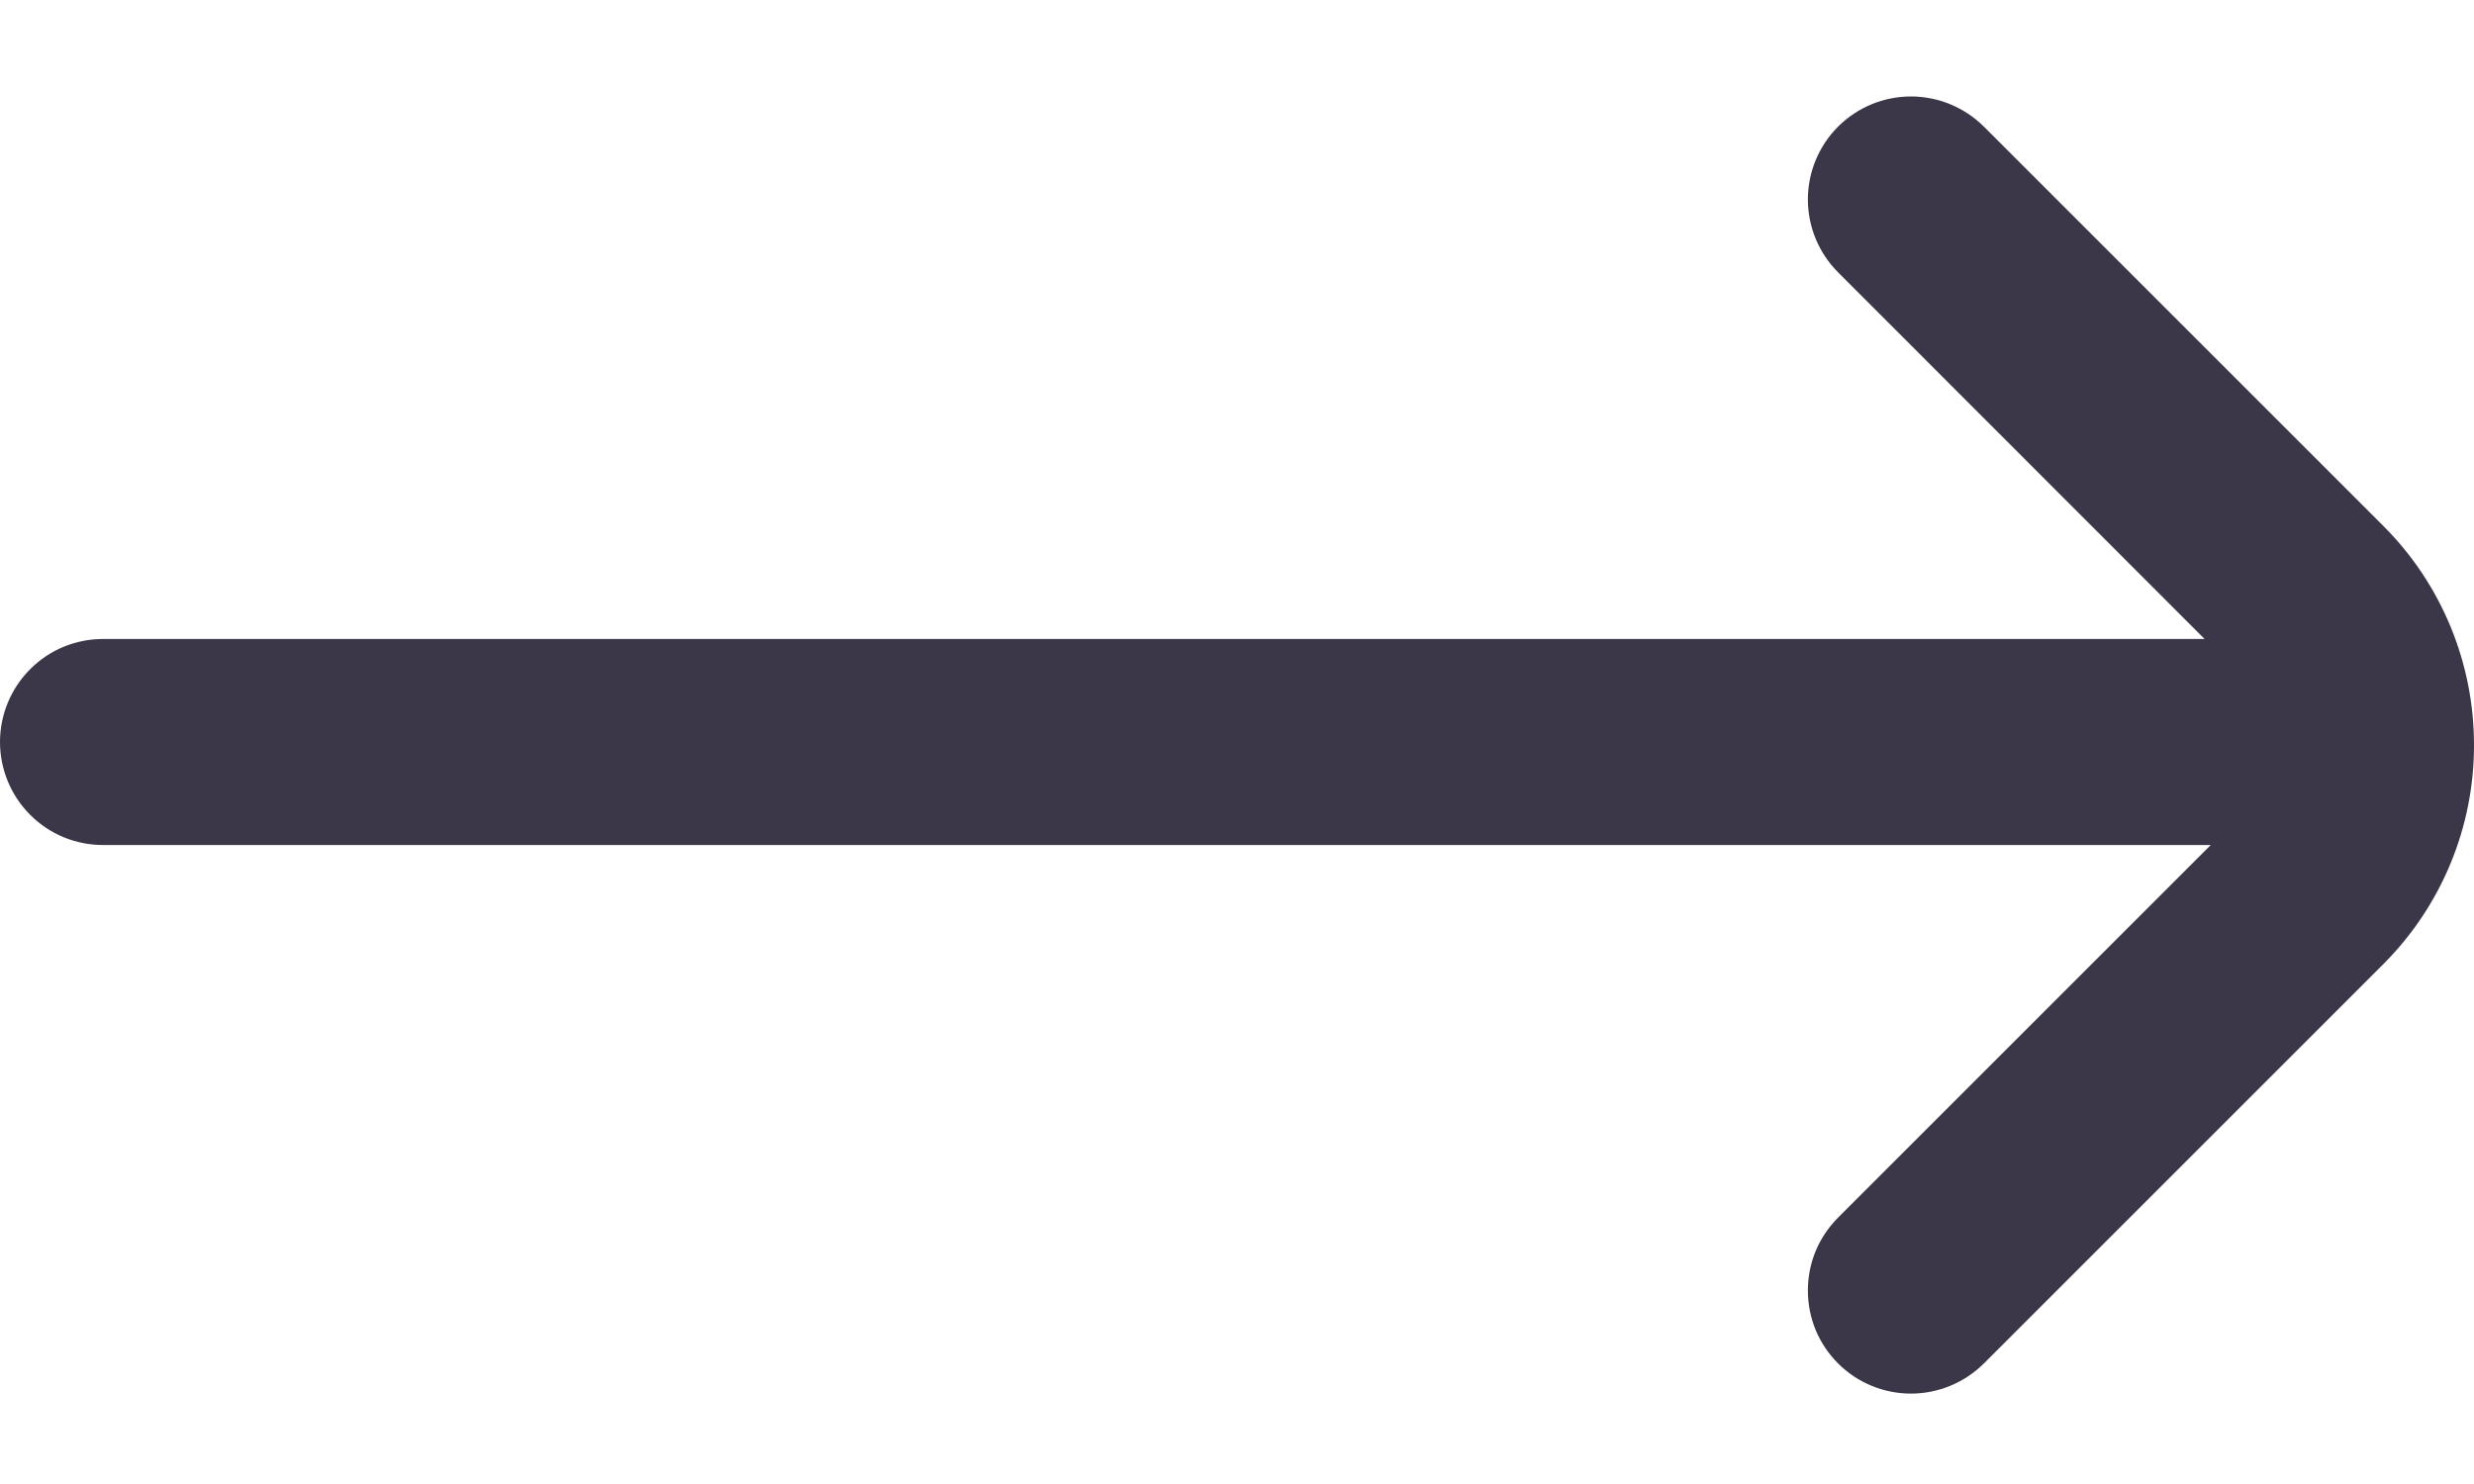 <svg width="20" height="12" viewBox="0 0 20 12" fill="none" xmlns="http://www.w3.org/2000/svg">
<path d="M19.27 4.256L16.038 1.024C15.881 0.868 15.669 0.78 15.448 0.78C15.227 0.78 15.015 0.868 14.859 1.024C14.703 1.18 14.615 1.392 14.615 1.613C14.615 1.834 14.703 2.046 14.859 2.202L17.822 5.167H0.833C0.612 5.167 0.4 5.254 0.244 5.411C0.088 5.567 0 5.779 0 6H0C0 6.221 0.088 6.433 0.244 6.589C0.4 6.746 0.612 6.833 0.833 6.833H17.872L14.859 9.846C14.782 9.923 14.72 10.015 14.678 10.116C14.636 10.217 14.615 10.326 14.615 10.435C14.615 10.545 14.636 10.653 14.678 10.755C14.72 10.856 14.782 10.948 14.859 11.025C15.015 11.181 15.227 11.269 15.448 11.269C15.669 11.269 15.881 11.181 16.038 11.025L19.271 7.792C19.738 7.323 20.001 6.687 20 6.024C20 5.361 19.738 4.725 19.27 4.256Z" fill="#3B3748"/>
</svg>
